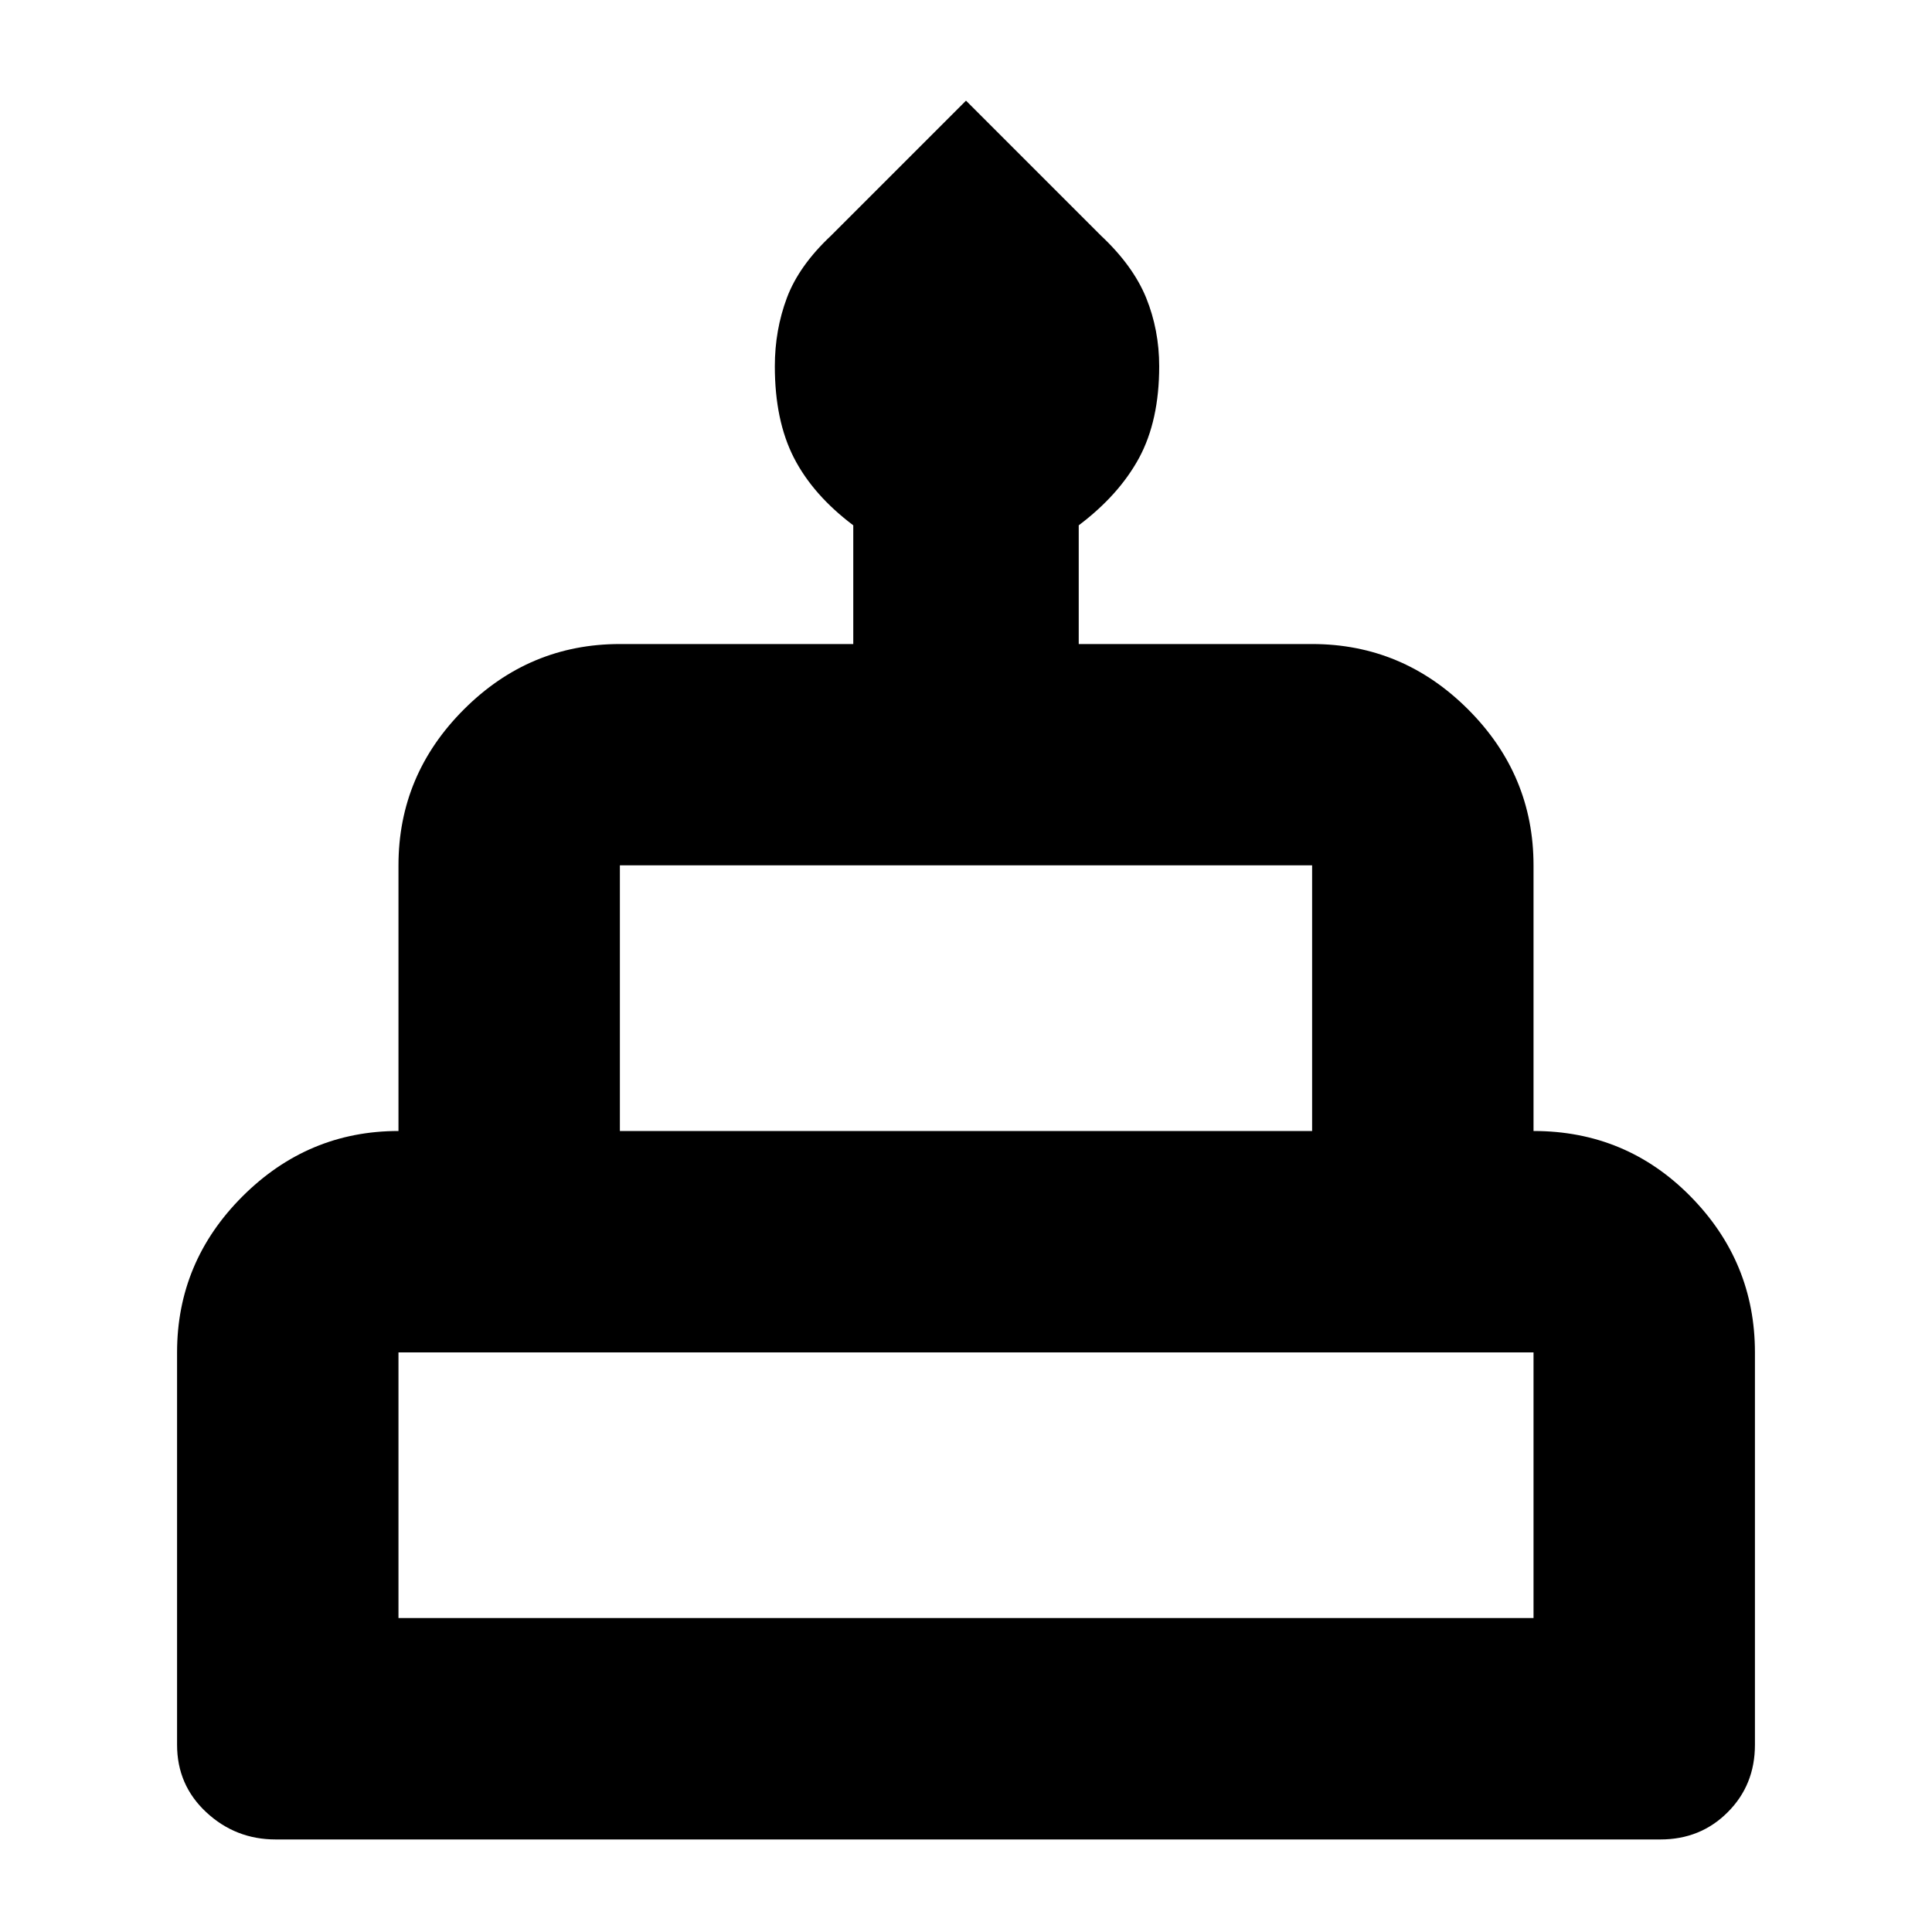 <svg xmlns="http://www.w3.org/2000/svg" height="20" width="20"><path d="M2.854 19.042q-.416 0-.719-.282-.302-.281-.302-.698V14q0-.938.677-1.615.678-.677 1.615-.677v-2.75q0-.937.677-1.614t1.615-.677h2.416V5.438q-.416-.313-.614-.698-.198-.386-.198-.948 0-.375.125-.709.125-.333.458-.645L10 1.042l1.396 1.396q.333.312.469.645.135.334.135.709 0 .562-.208.948-.209.385-.625.698v1.229h2.416q.938 0 1.615.677t.677 1.614v2.75q.958 0 1.625.677T18.167 14v4.062q0 .417-.282.698-.281.282-.697.282Zm3.563-7.334h7.166v-2.75H6.417ZM4.125 16.75h11.75V14H4.125Zm2.292-5.042h7.166ZM4.125 16.75h11.75Zm11.75-5.042H4.125h11.75Z"/></svg>